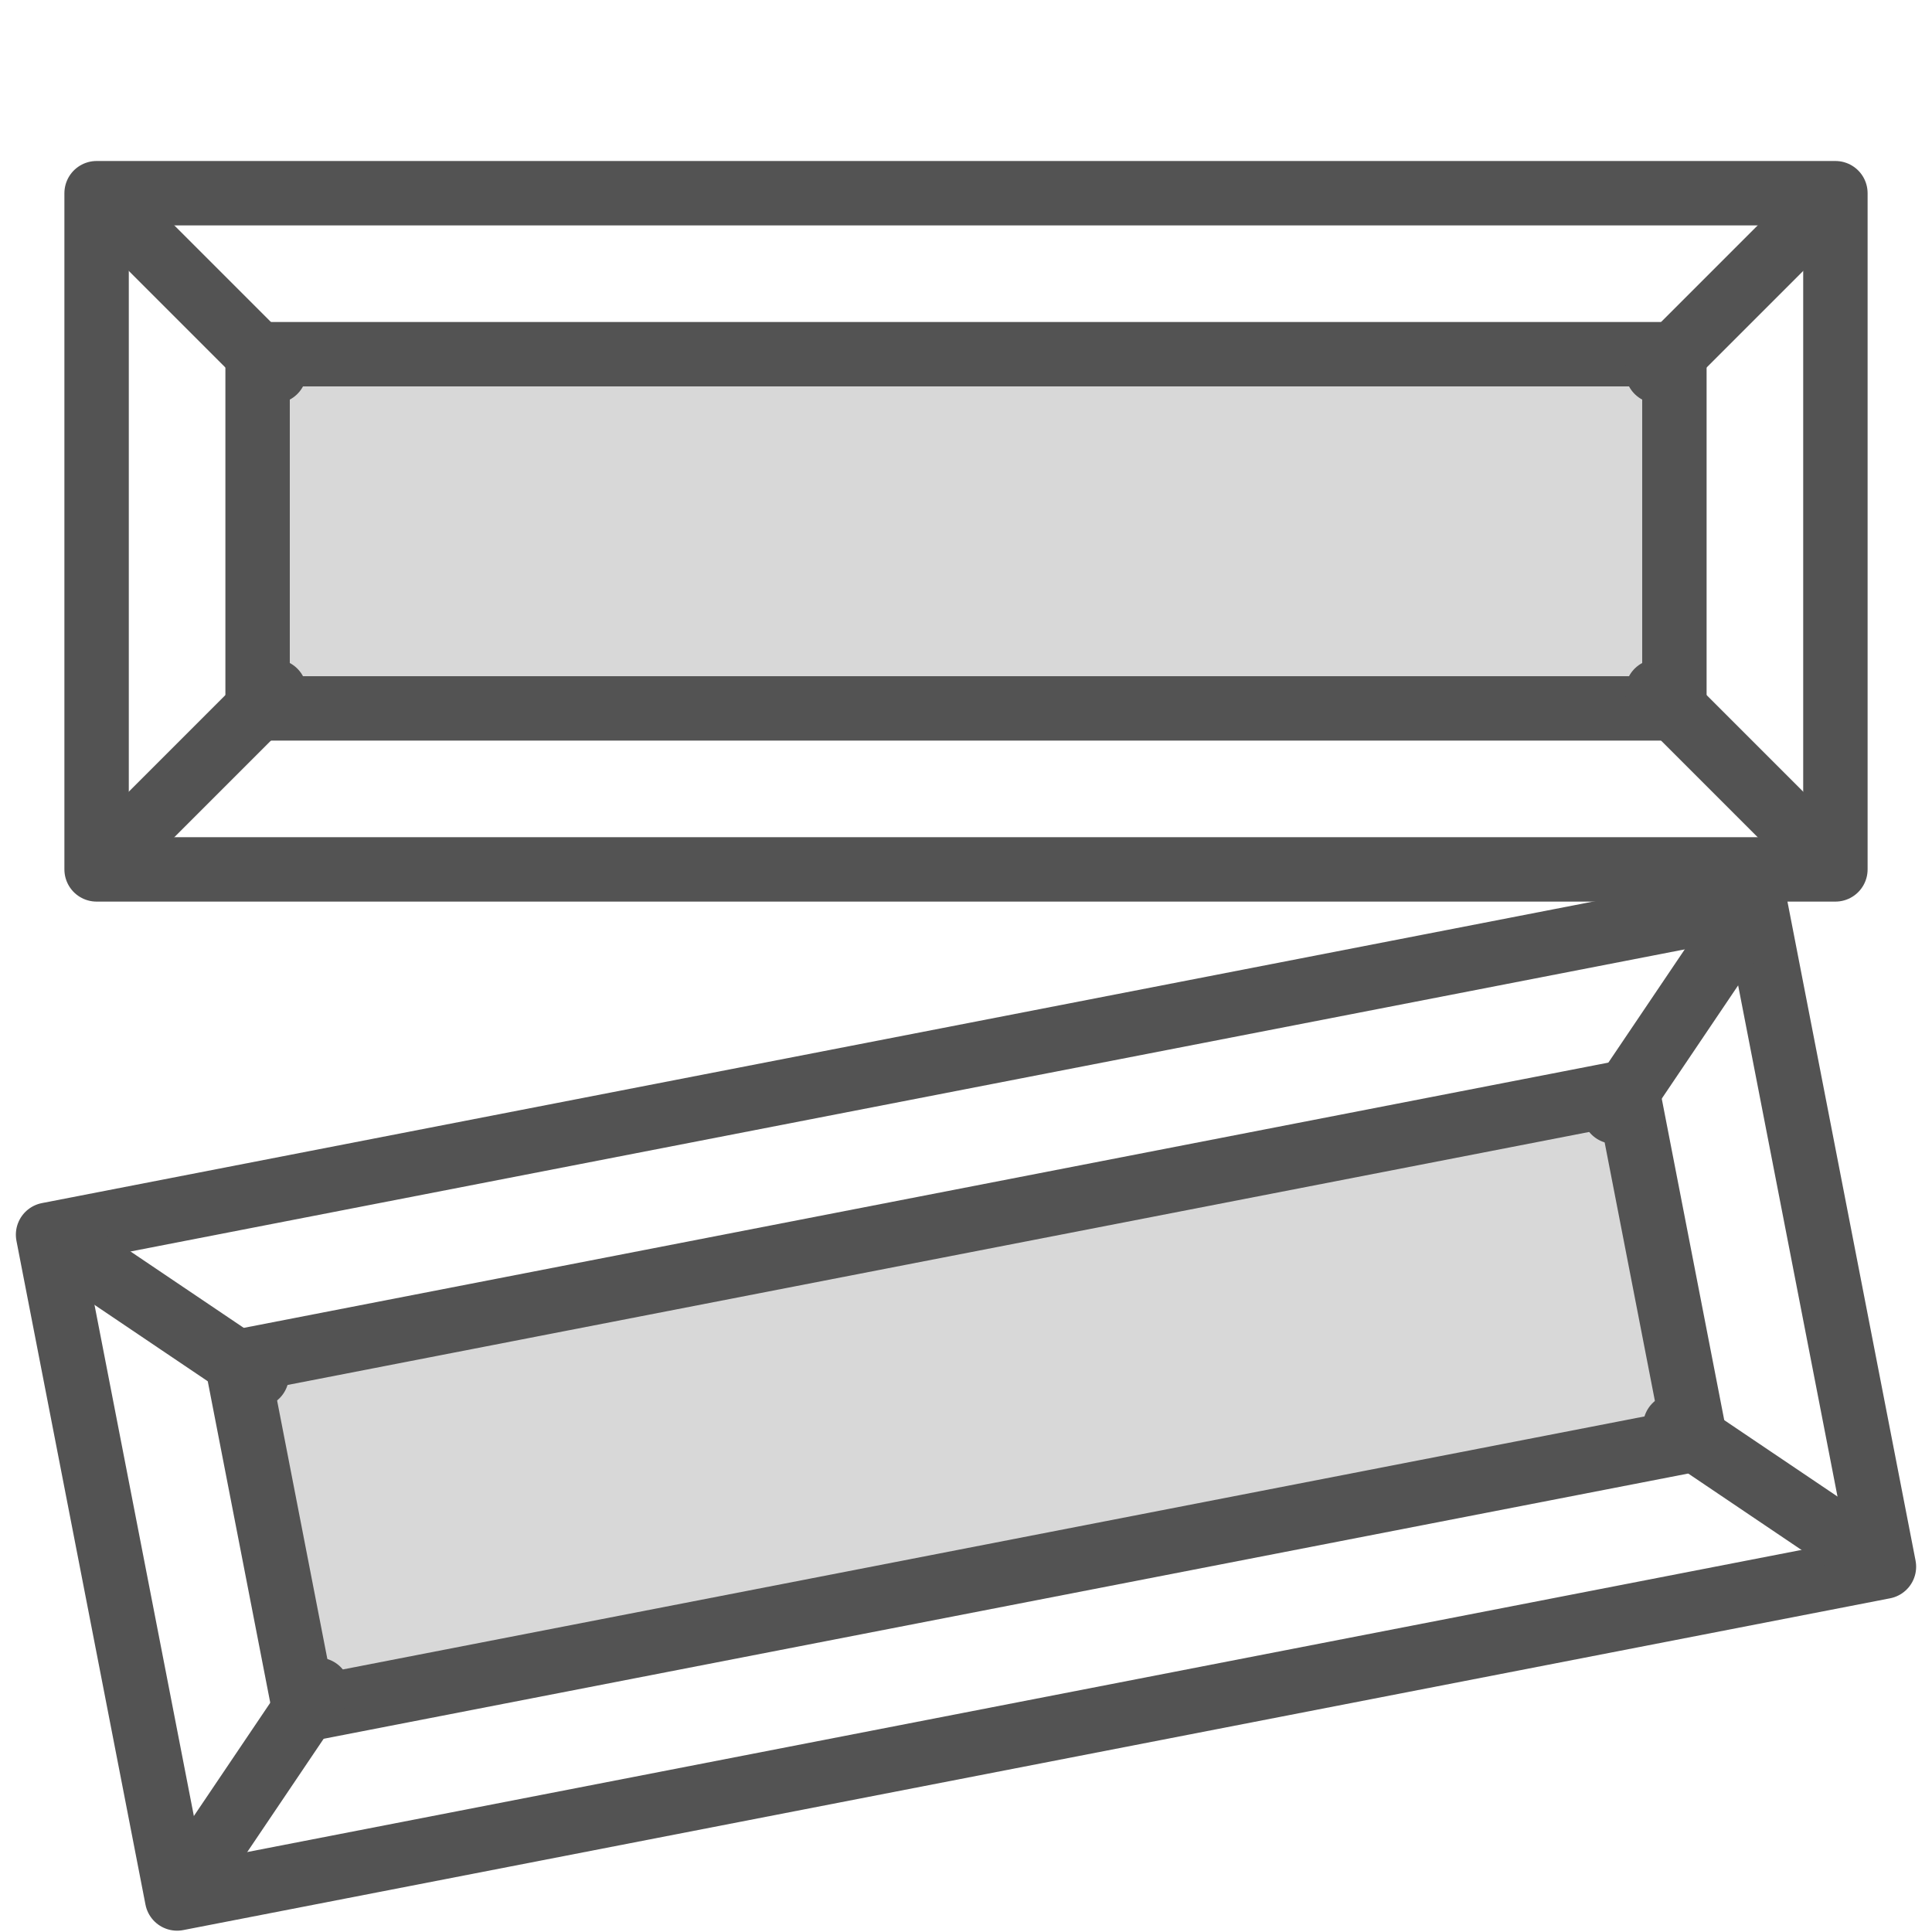 <?xml version="1.0" encoding="UTF-8" standalone="no"?>
<svg width="60px" height="60px" viewBox="0 0 60 60" version="1.1" xmlns="http://www.w3.org/2000/svg" xmlns:xlink="http://www.w3.org/1999/xlink" xmlns:sketch="http://www.bohemiancoding.com/sketch/ns">
    <!-- Generator: Sketch 3.2.2 (9983) - http://www.bohemiancoding.com/sketch -->
    <title>Gold</title>
    <desc>Created with Sketch.</desc>
    <defs></defs>
    <g id="filled" stroke="none" stroke-width="1" fill="none" fill-rule="evenodd" sketch:type="MSPage">
        <g id="Marketing_sliced" sketch:type="MSLayerGroup" transform="translate(-240, 0)"></g>
        <g id="Marketing" sketch:type="MSLayerGroup" transform="translate(-232, 0)" stroke="#535353" stroke-width="2" stroke-linecap="round" stroke-linejoin="round">
            <g id="Gold" transform="translate(233, 6)" sketch:type="MSShapeGroup">
                <rect id="Rectangle-1488" x="2" y="0" width="54" height="21"></rect>
                <rect id="Rectangle-1489" fill="#D8D8D8" x="7" y="5" width="44" height="11"></rect>
                <path d="M55,1 L50.472,5.528" id="Line"></path>
                <path d="M55,15 L50.472,19.528" id="Line" transform="translate(52.5, 17.5) scale(1, -1) translate(-52.5, -17.5) "></path>
                <path d="M8,1 L3.472,5.528" id="Line" transform="translate(5.5, 3.5) scale(-1, 1) translate(-5.5, -3.5) "></path>
                <path d="M8,15 L3.472,19.528" id="Line" transform="translate(5.5, 17.5) scale(-1, -1) translate(-5.5, -17.5) "></path>
                <g id="Group" transform="translate(29, 37.5) rotate(-11) translate(-29, -37.5) translate(2, 27)">
                    <rect id="Rectangle-1488" x="1.48325796e-13" y="-6.78568313e-13" width="54" height="21"></rect>
                    <rect id="Rectangle-1489" fill="#D8D8D8" x="5" y="5" width="44" height="11"></rect>
                    <path d="M53,1 L48.472,5.528" id="Line"></path>
                    <path d="M53,15 L48.472,19.528" id="Line" transform="translate(50.5, 17.5) scale(1, -1) translate(-50.5, -17.5) "></path>
                    <path d="M6,1 L1.472,5.528" id="Line" transform="translate(3.5, 3.5) scale(-1, 1) translate(-3.5, -3.5) "></path>
                    <path d="M6,15 L1.472,19.528" id="Line" transform="translate(3.5, 17.5) scale(-1, -1) translate(-3.5, -17.5) "></path>
                </g>
            </g>
        </g>
    </g>
</svg>